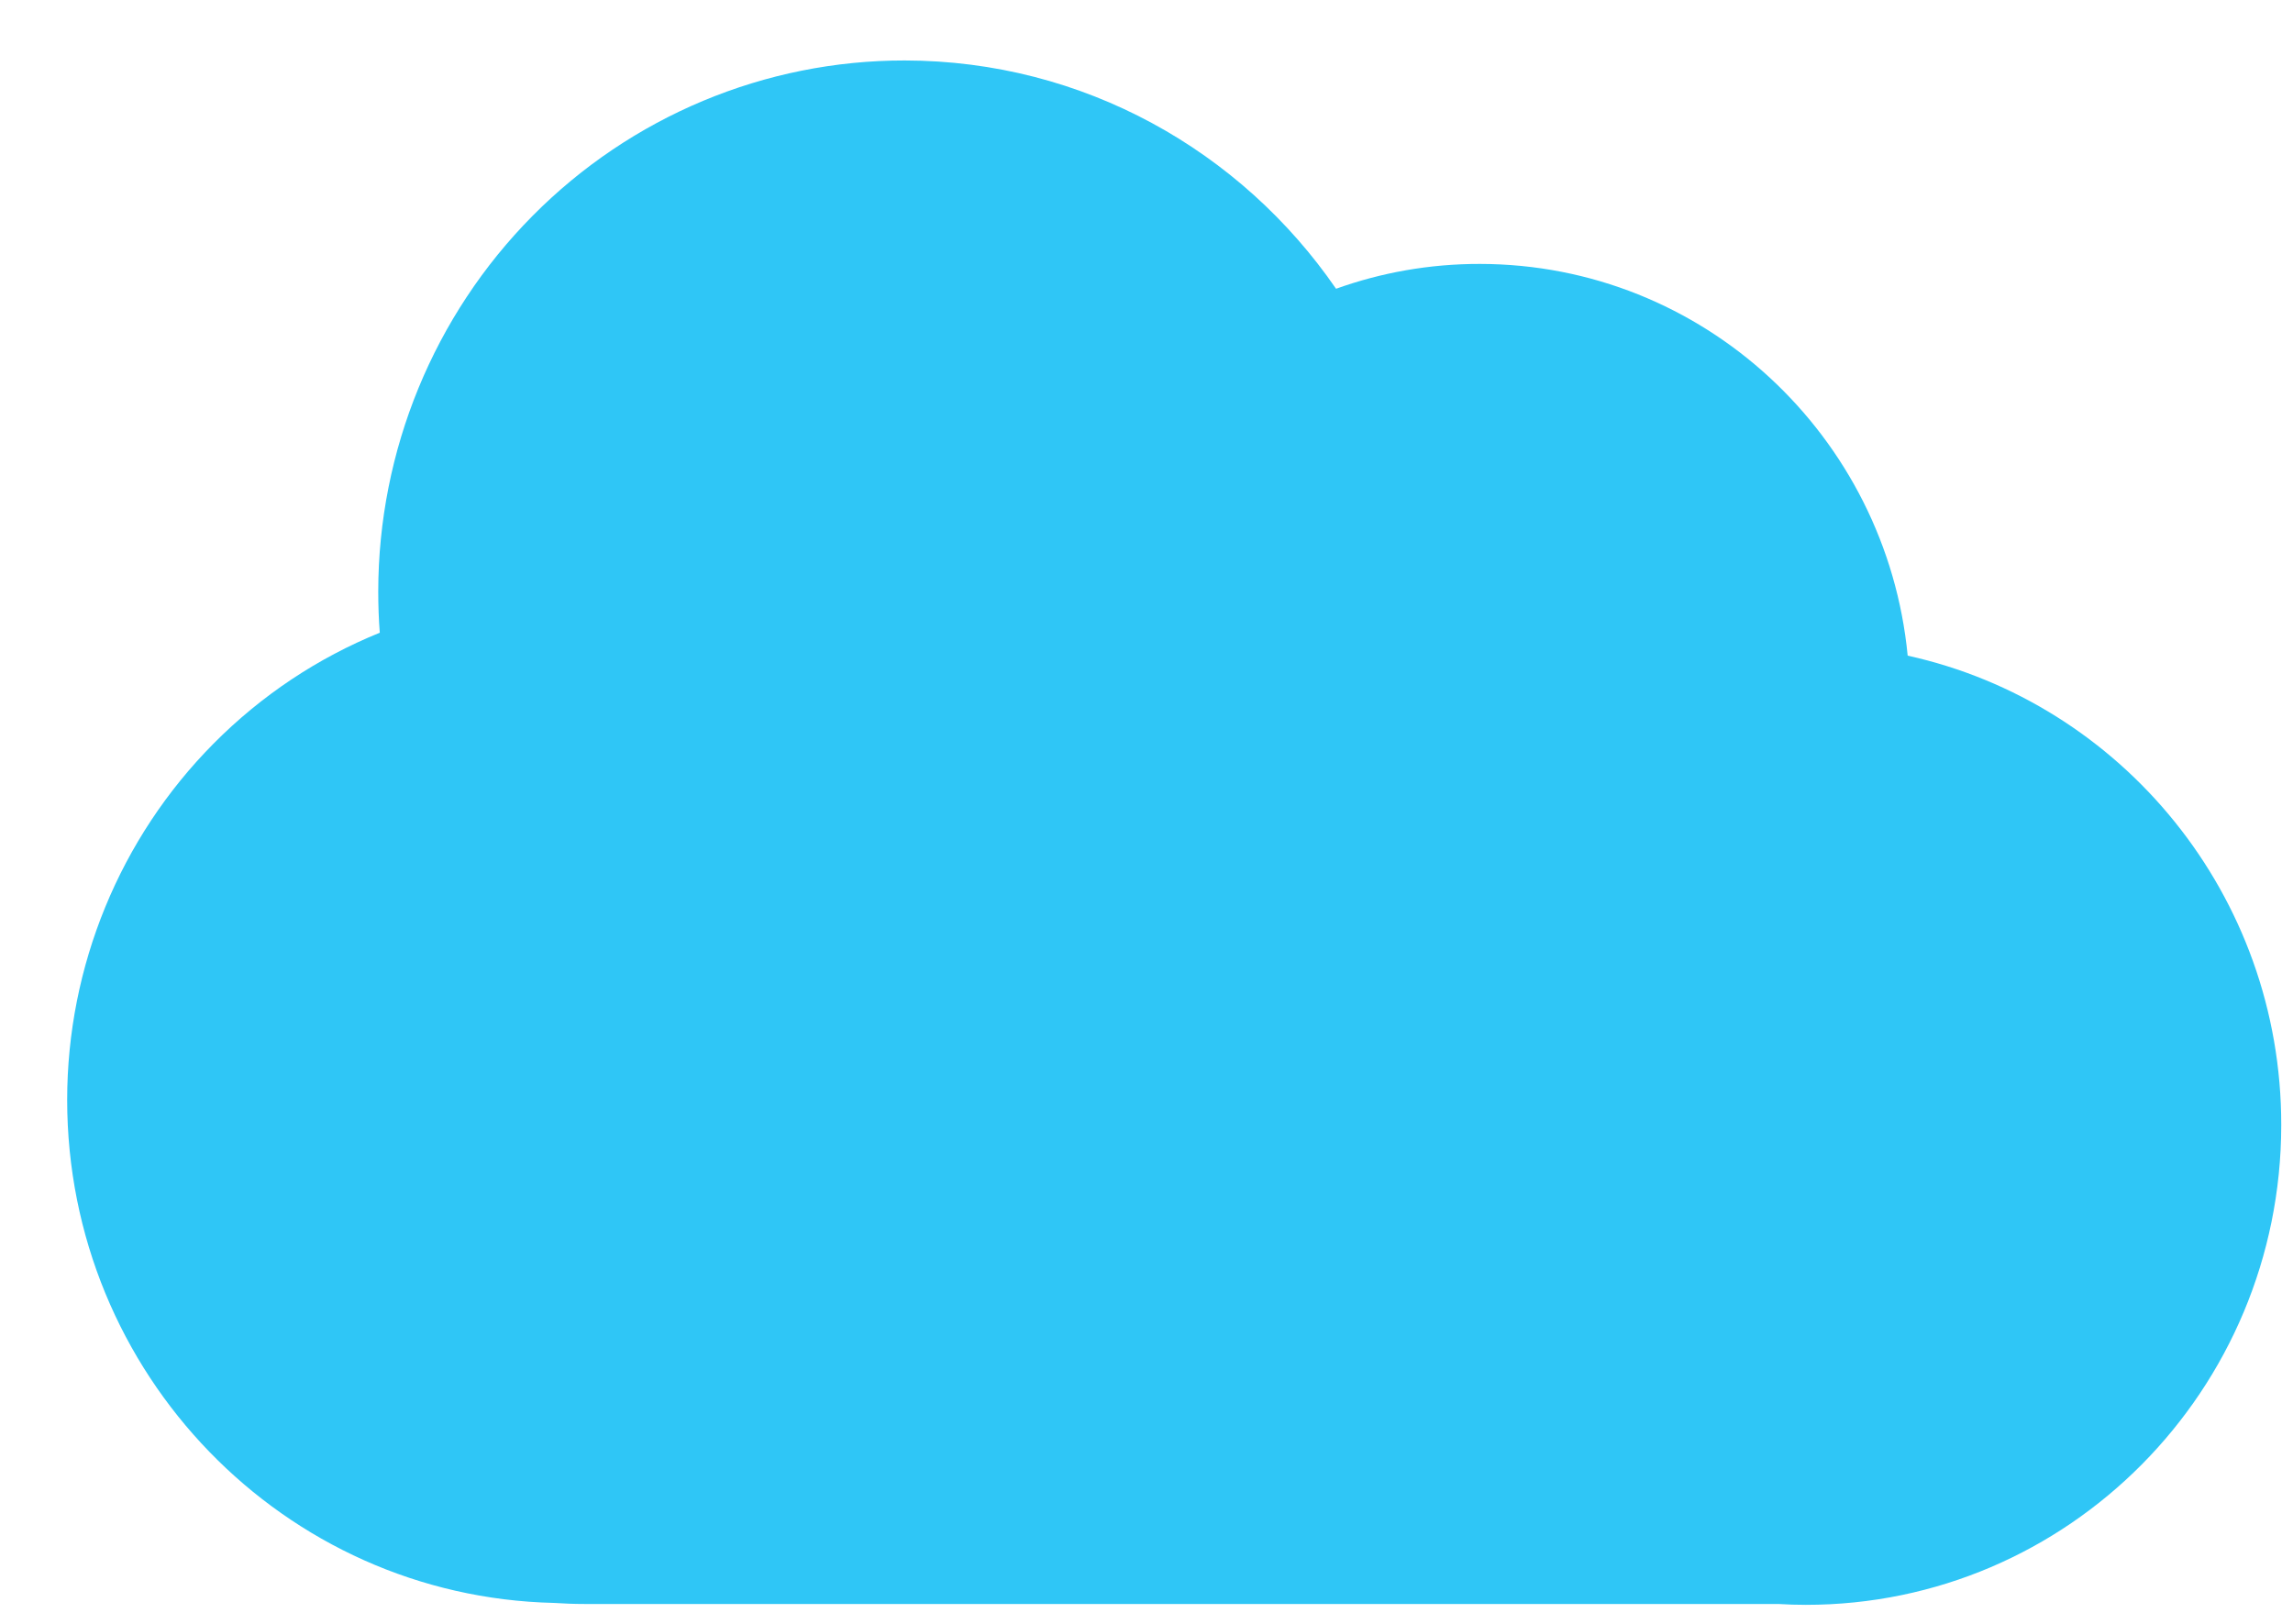 <svg width="24" height="17" viewBox="0 0 24 17" fill="none" xmlns="http://www.w3.org/2000/svg">
	<path fill-rule="evenodd" clip-rule="evenodd" d="M18.613 16.792H6.116C6.009 16.792 5.903 16.788 5.798 16.781C2.973 16.716 0.703 14.382 0.703 11.513C0.704 10.115 1.255 8.774 2.234 7.786C2.736 7.279 3.329 6.886 3.975 6.624C3.964 6.482 3.959 6.338 3.959 6.193C3.96 4.717 4.541 3.303 5.574 2.26C6.607 1.217 8.008 0.632 9.469 0.633C11.34 0.635 12.991 1.58 13.984 3.023C14.455 2.854 14.963 2.762 15.491 2.763C17.827 2.766 19.745 4.564 19.967 6.864C22.205 7.357 23.879 9.371 23.877 11.779C23.875 14.554 21.647 16.802 18.9 16.801C18.804 16.801 18.709 16.798 18.613 16.792Z" fill="#2FC6F6"/>
</svg>